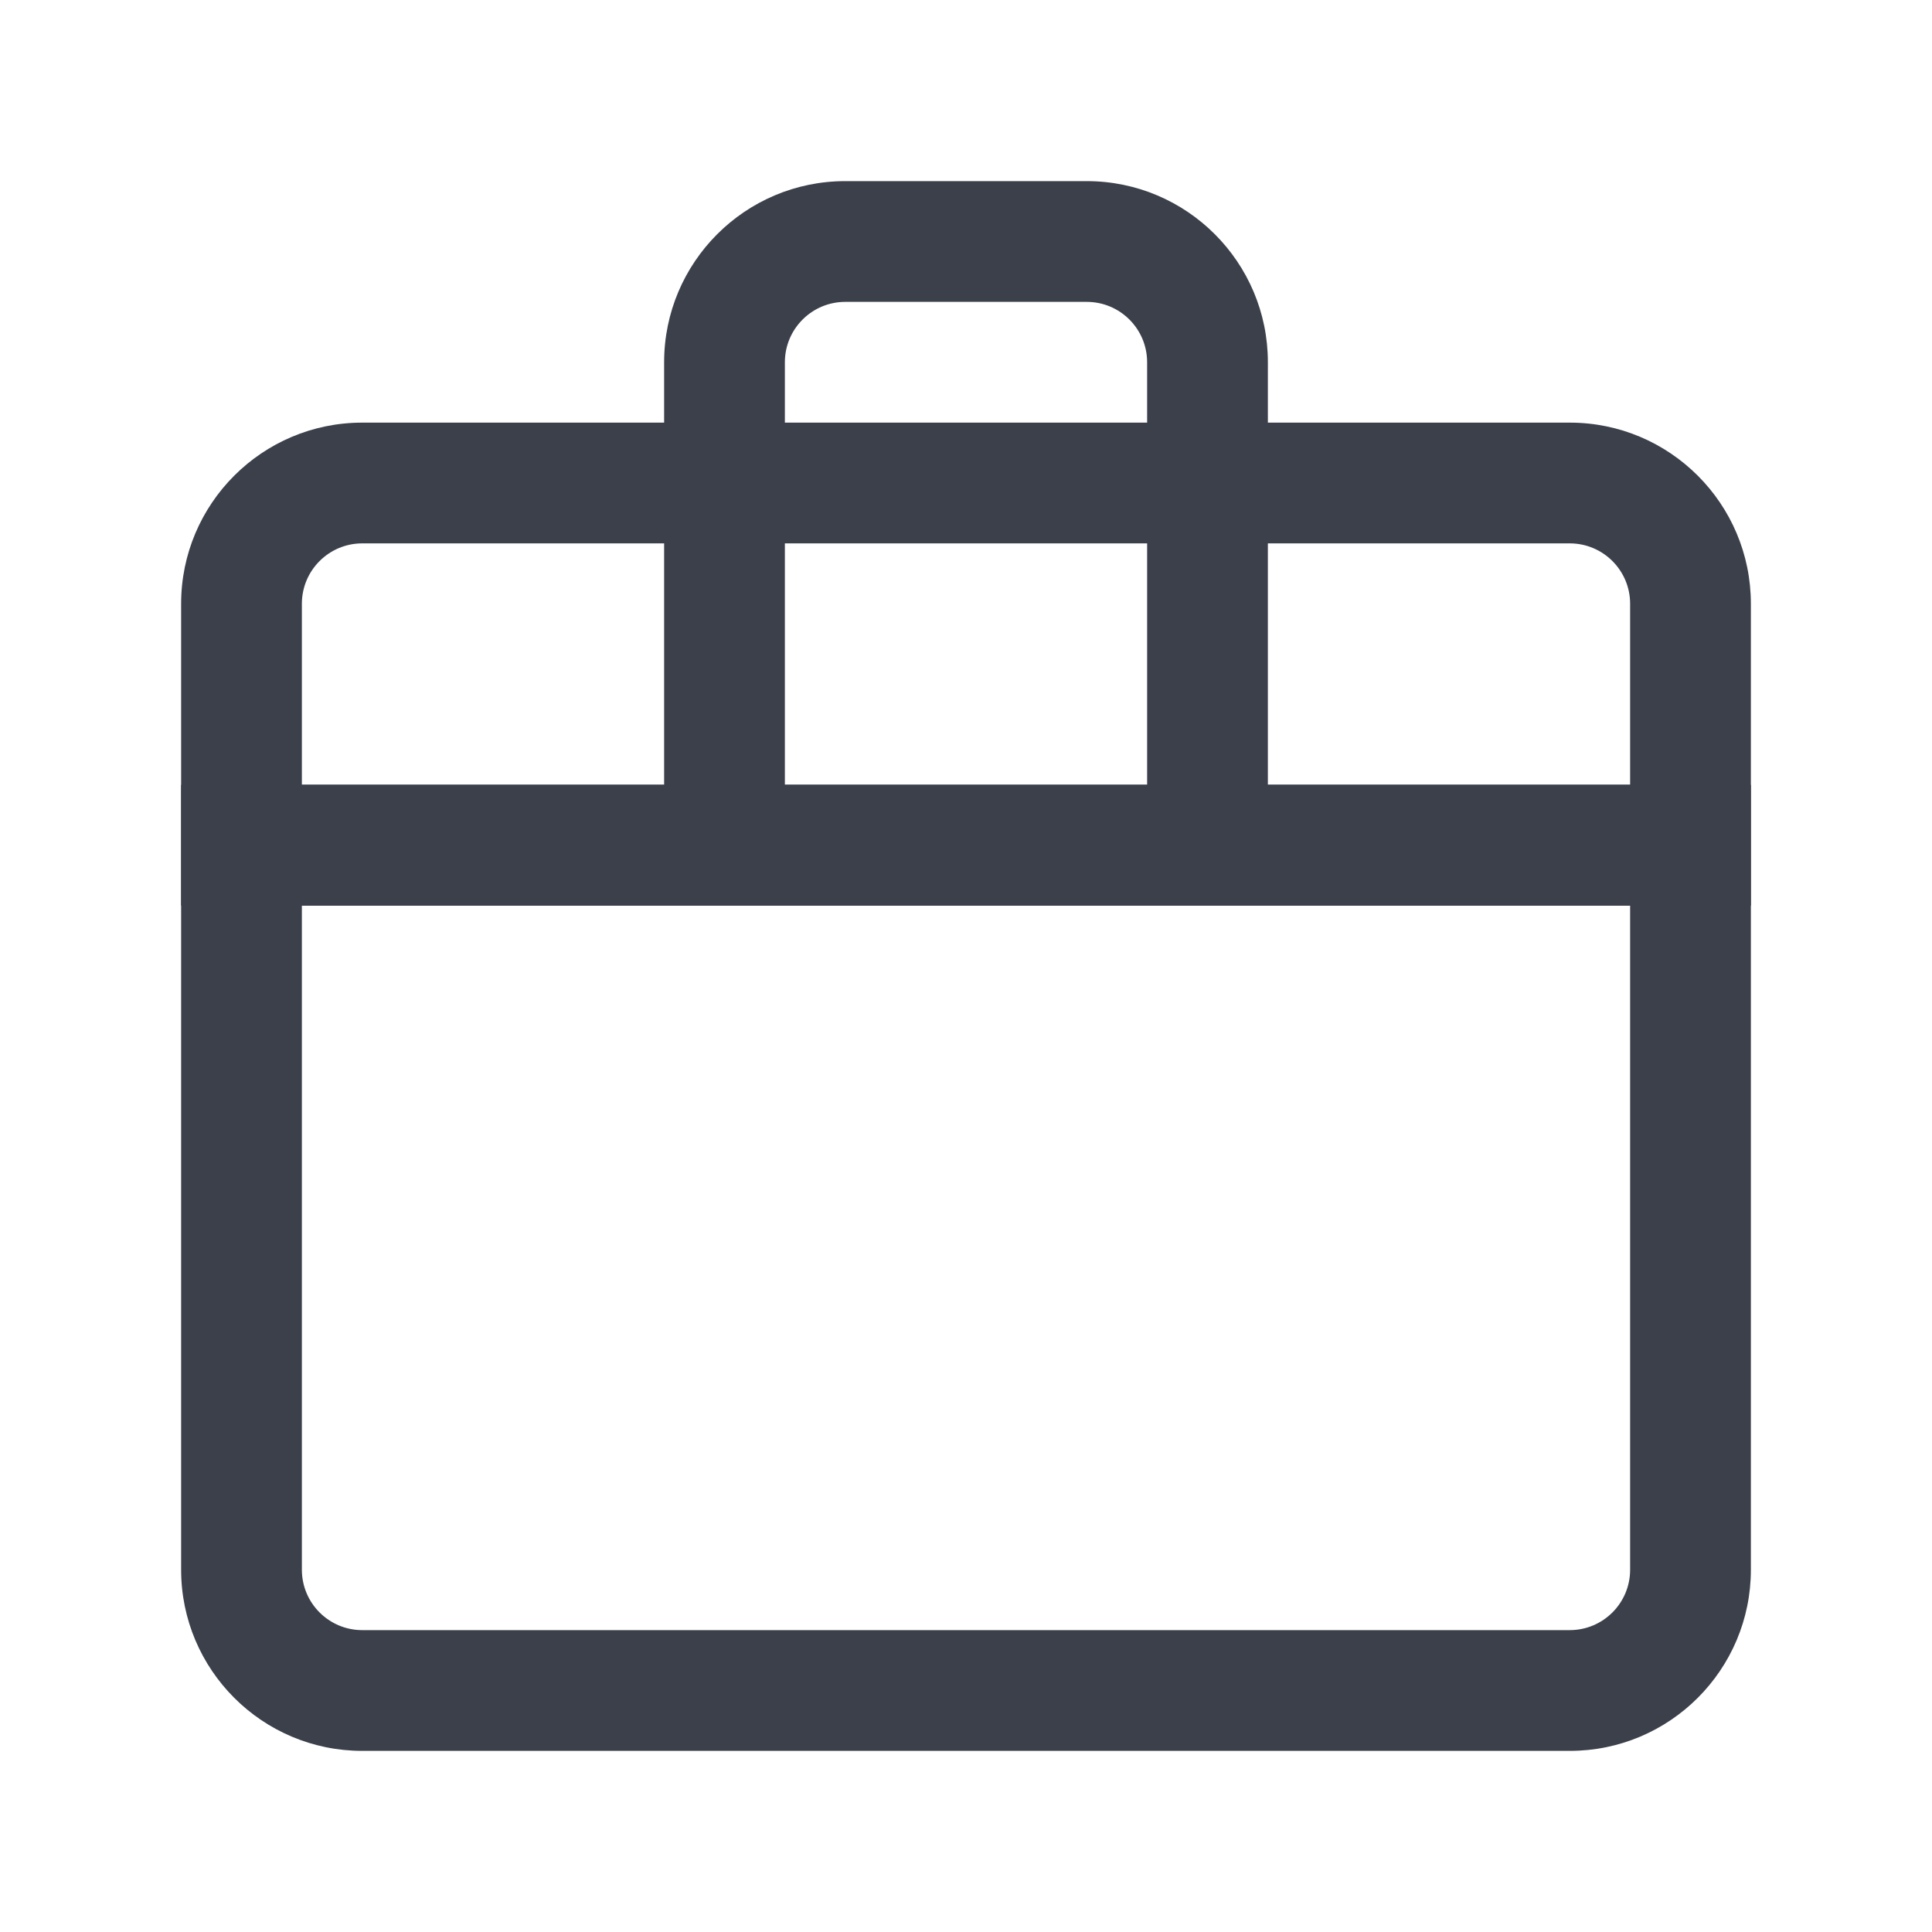 <svg width="16" height="16" viewBox="0 0 16 16" fill="none" xmlns="http://www.w3.org/2000/svg">
<path fill-rule="evenodd" clip-rule="evenodd" d="M2.5 7.5L2.5 13C2.5 13.276 2.724 13.5 3 13.5H13C13.276 13.5 13.5 13.276 13.5 13V7.5L2.5 7.5ZM14.5 6.5V13C14.5 13.828 13.828 14.5 13 14.5H3C2.172 14.5 1.5 13.828 1.5 13L1.5 6.5L14.5 6.5Z" fill="#3B404A"/>
<path fill-rule="evenodd" clip-rule="evenodd" d="M13 4.5L3 4.5C2.724 4.5 2.5 4.724 2.5 5L2.5 6.5H13.5V5C13.5 4.724 13.276 4.5 13 4.5ZM3 3.5L13 3.5C13.828 3.5 14.5 4.172 14.5 5V7.5H1.5L1.5 5C1.5 4.172 2.172 3.5 3 3.5Z" fill="#3B404A"/>
<path fill-rule="evenodd" clip-rule="evenodd" d="M5.5 3C5.5 2.172 6.172 1.5 7 1.5H9C9.828 1.5 10.5 2.172 10.5 3V6.5H14V7.5H2V6.5H5.5V3ZM6.5 6.5H9.5V3C9.5 2.724 9.276 2.5 9 2.5H7C6.724 2.5 6.5 2.724 6.5 3V6.5Z" fill="#3B404A"/>
</svg>
